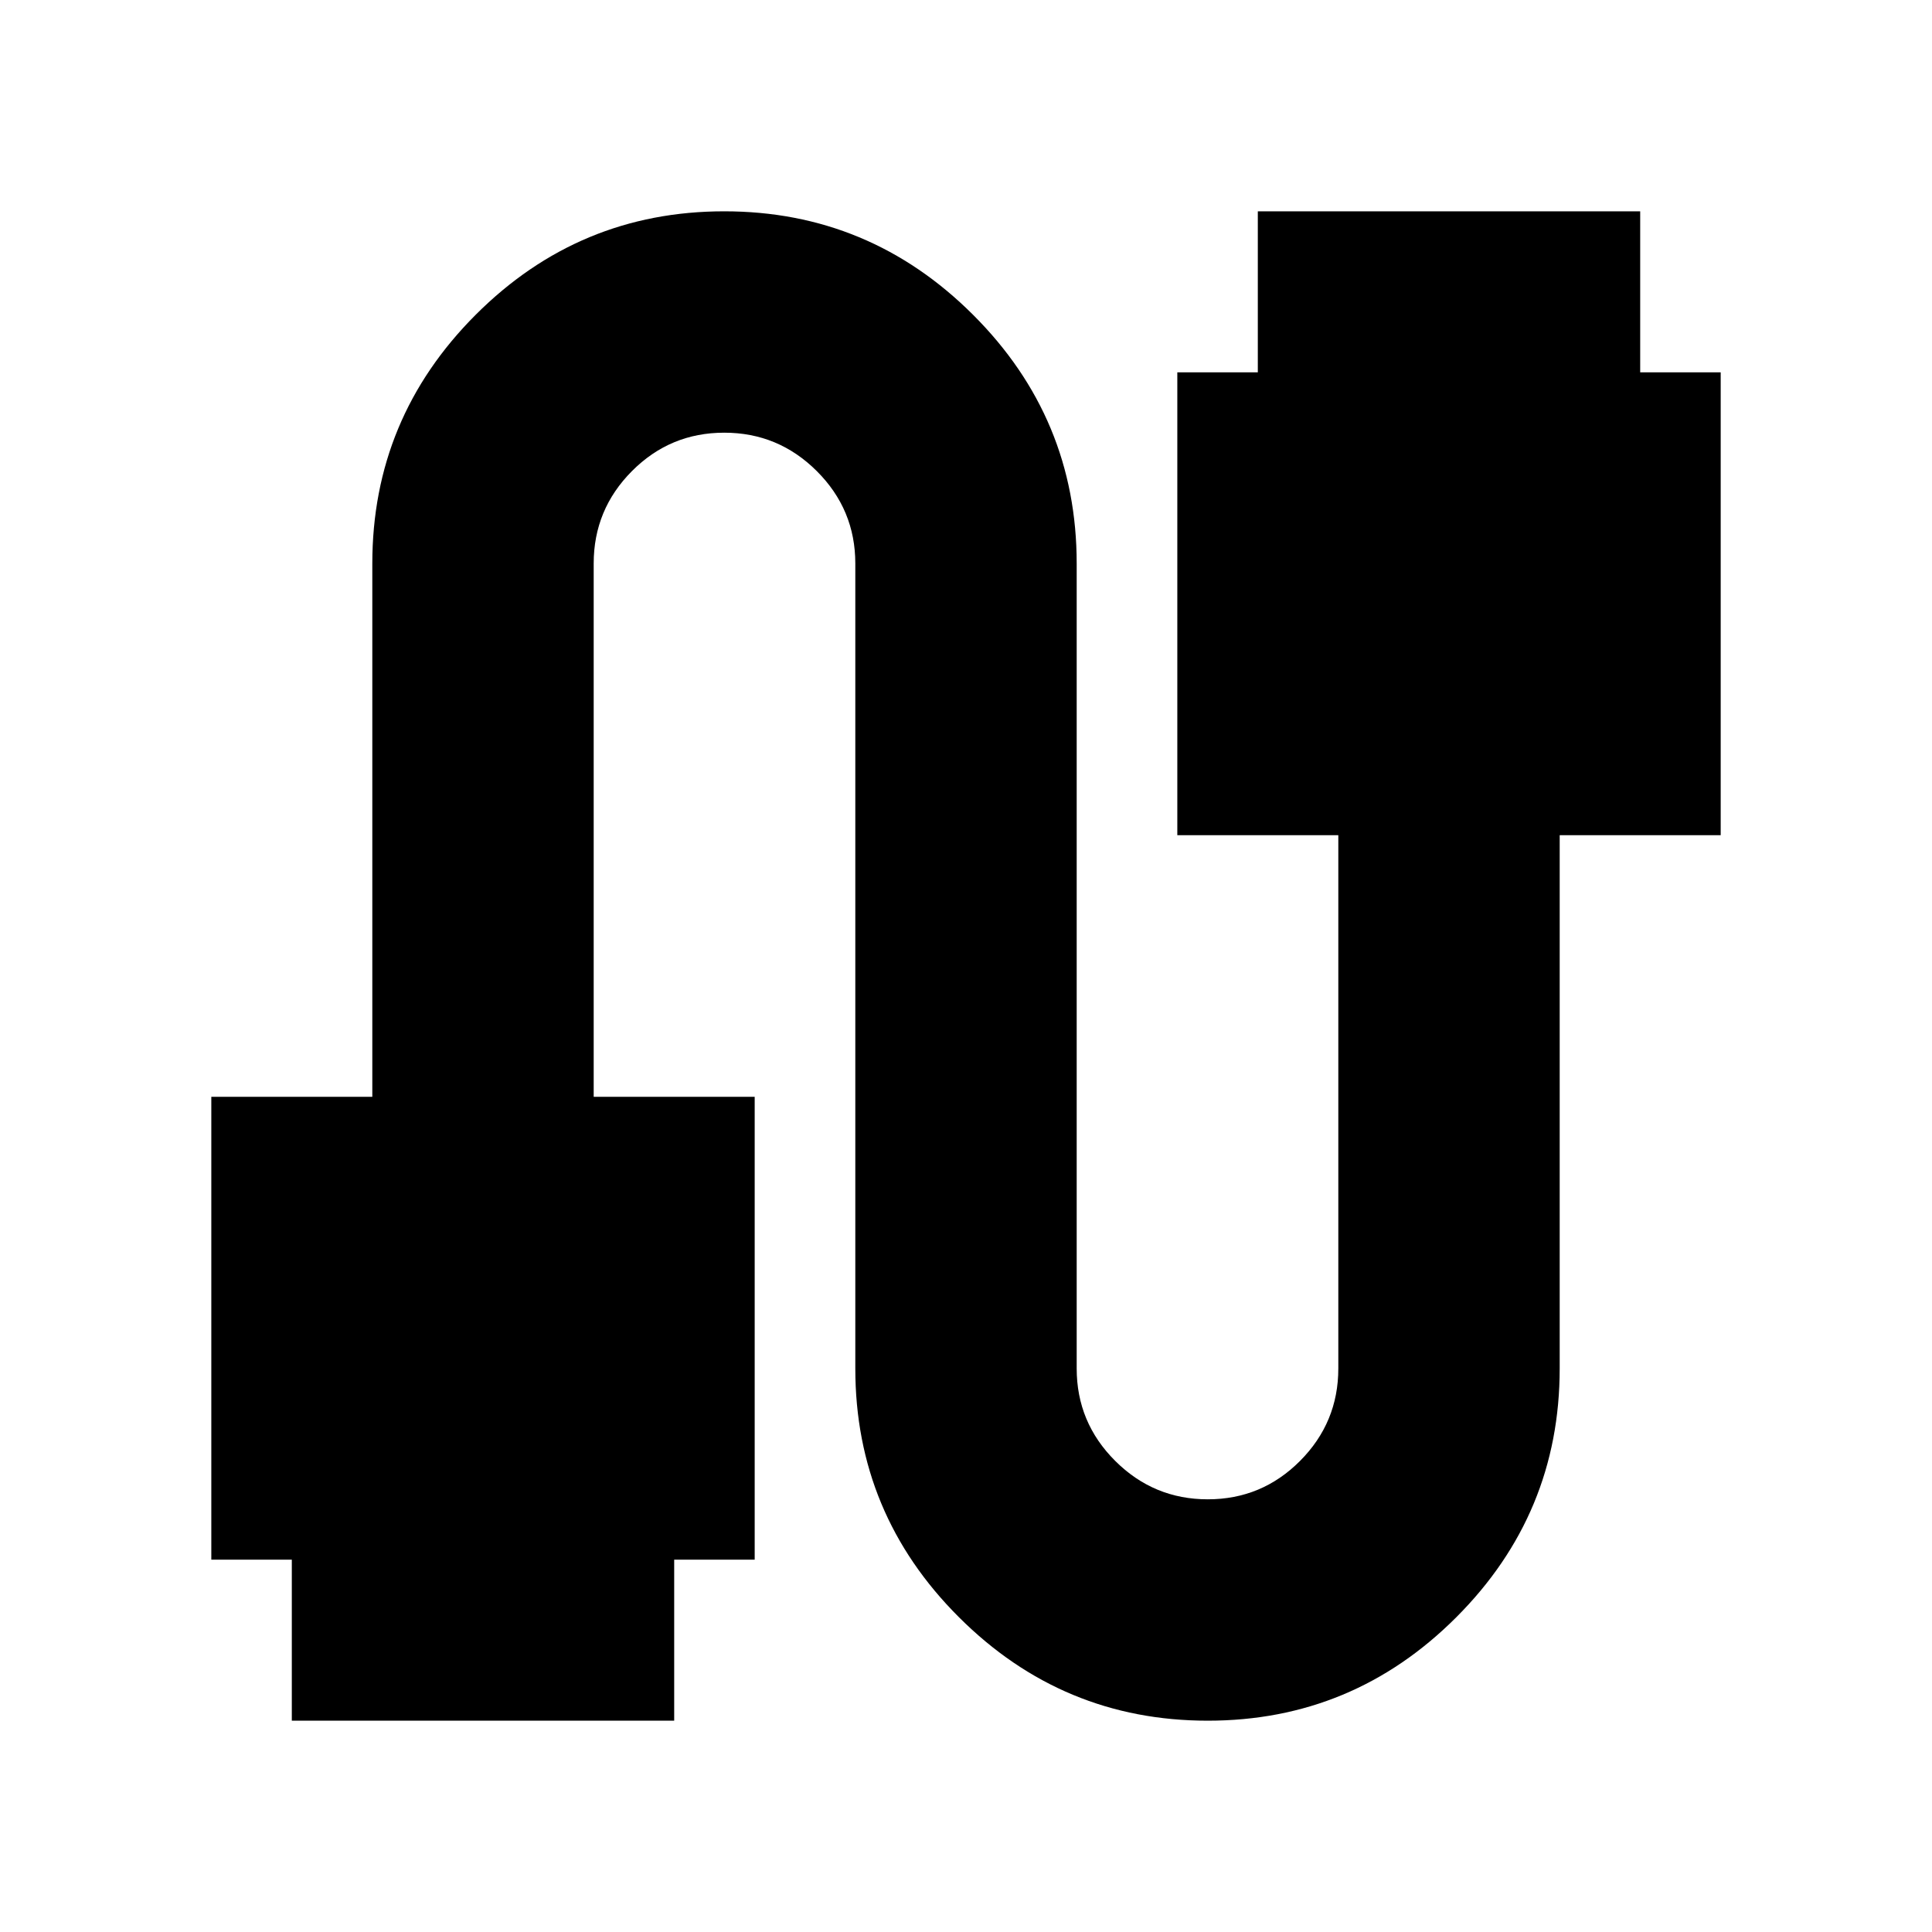<svg xmlns="http://www.w3.org/2000/svg" height="24" viewBox="0 -960 960 960" width="24"><path d="M105-185v-230h80v-265q0-72.188 51.367-123.594Q287.735-855 359.867-855 432-855 483.5-803.594T535-680v400q0 26.812 19.133 45.906 19.133 19.094 46 19.094T646-234.094q19-19.094 19-45.906v-265h-80v-230h40v-80h190v80h40v230h-80v265q0 72.188-51.367 123.594Q672.266-105 600.133-105 528-105 476.5-156.406T425-280v-400q0-26.812-19.133-45.906-19.132-19.094-46-19.094Q333-745 314-725.906 295-706.812 295-680v265h80v230h-40v80H145v-80h-40Z"/></svg>